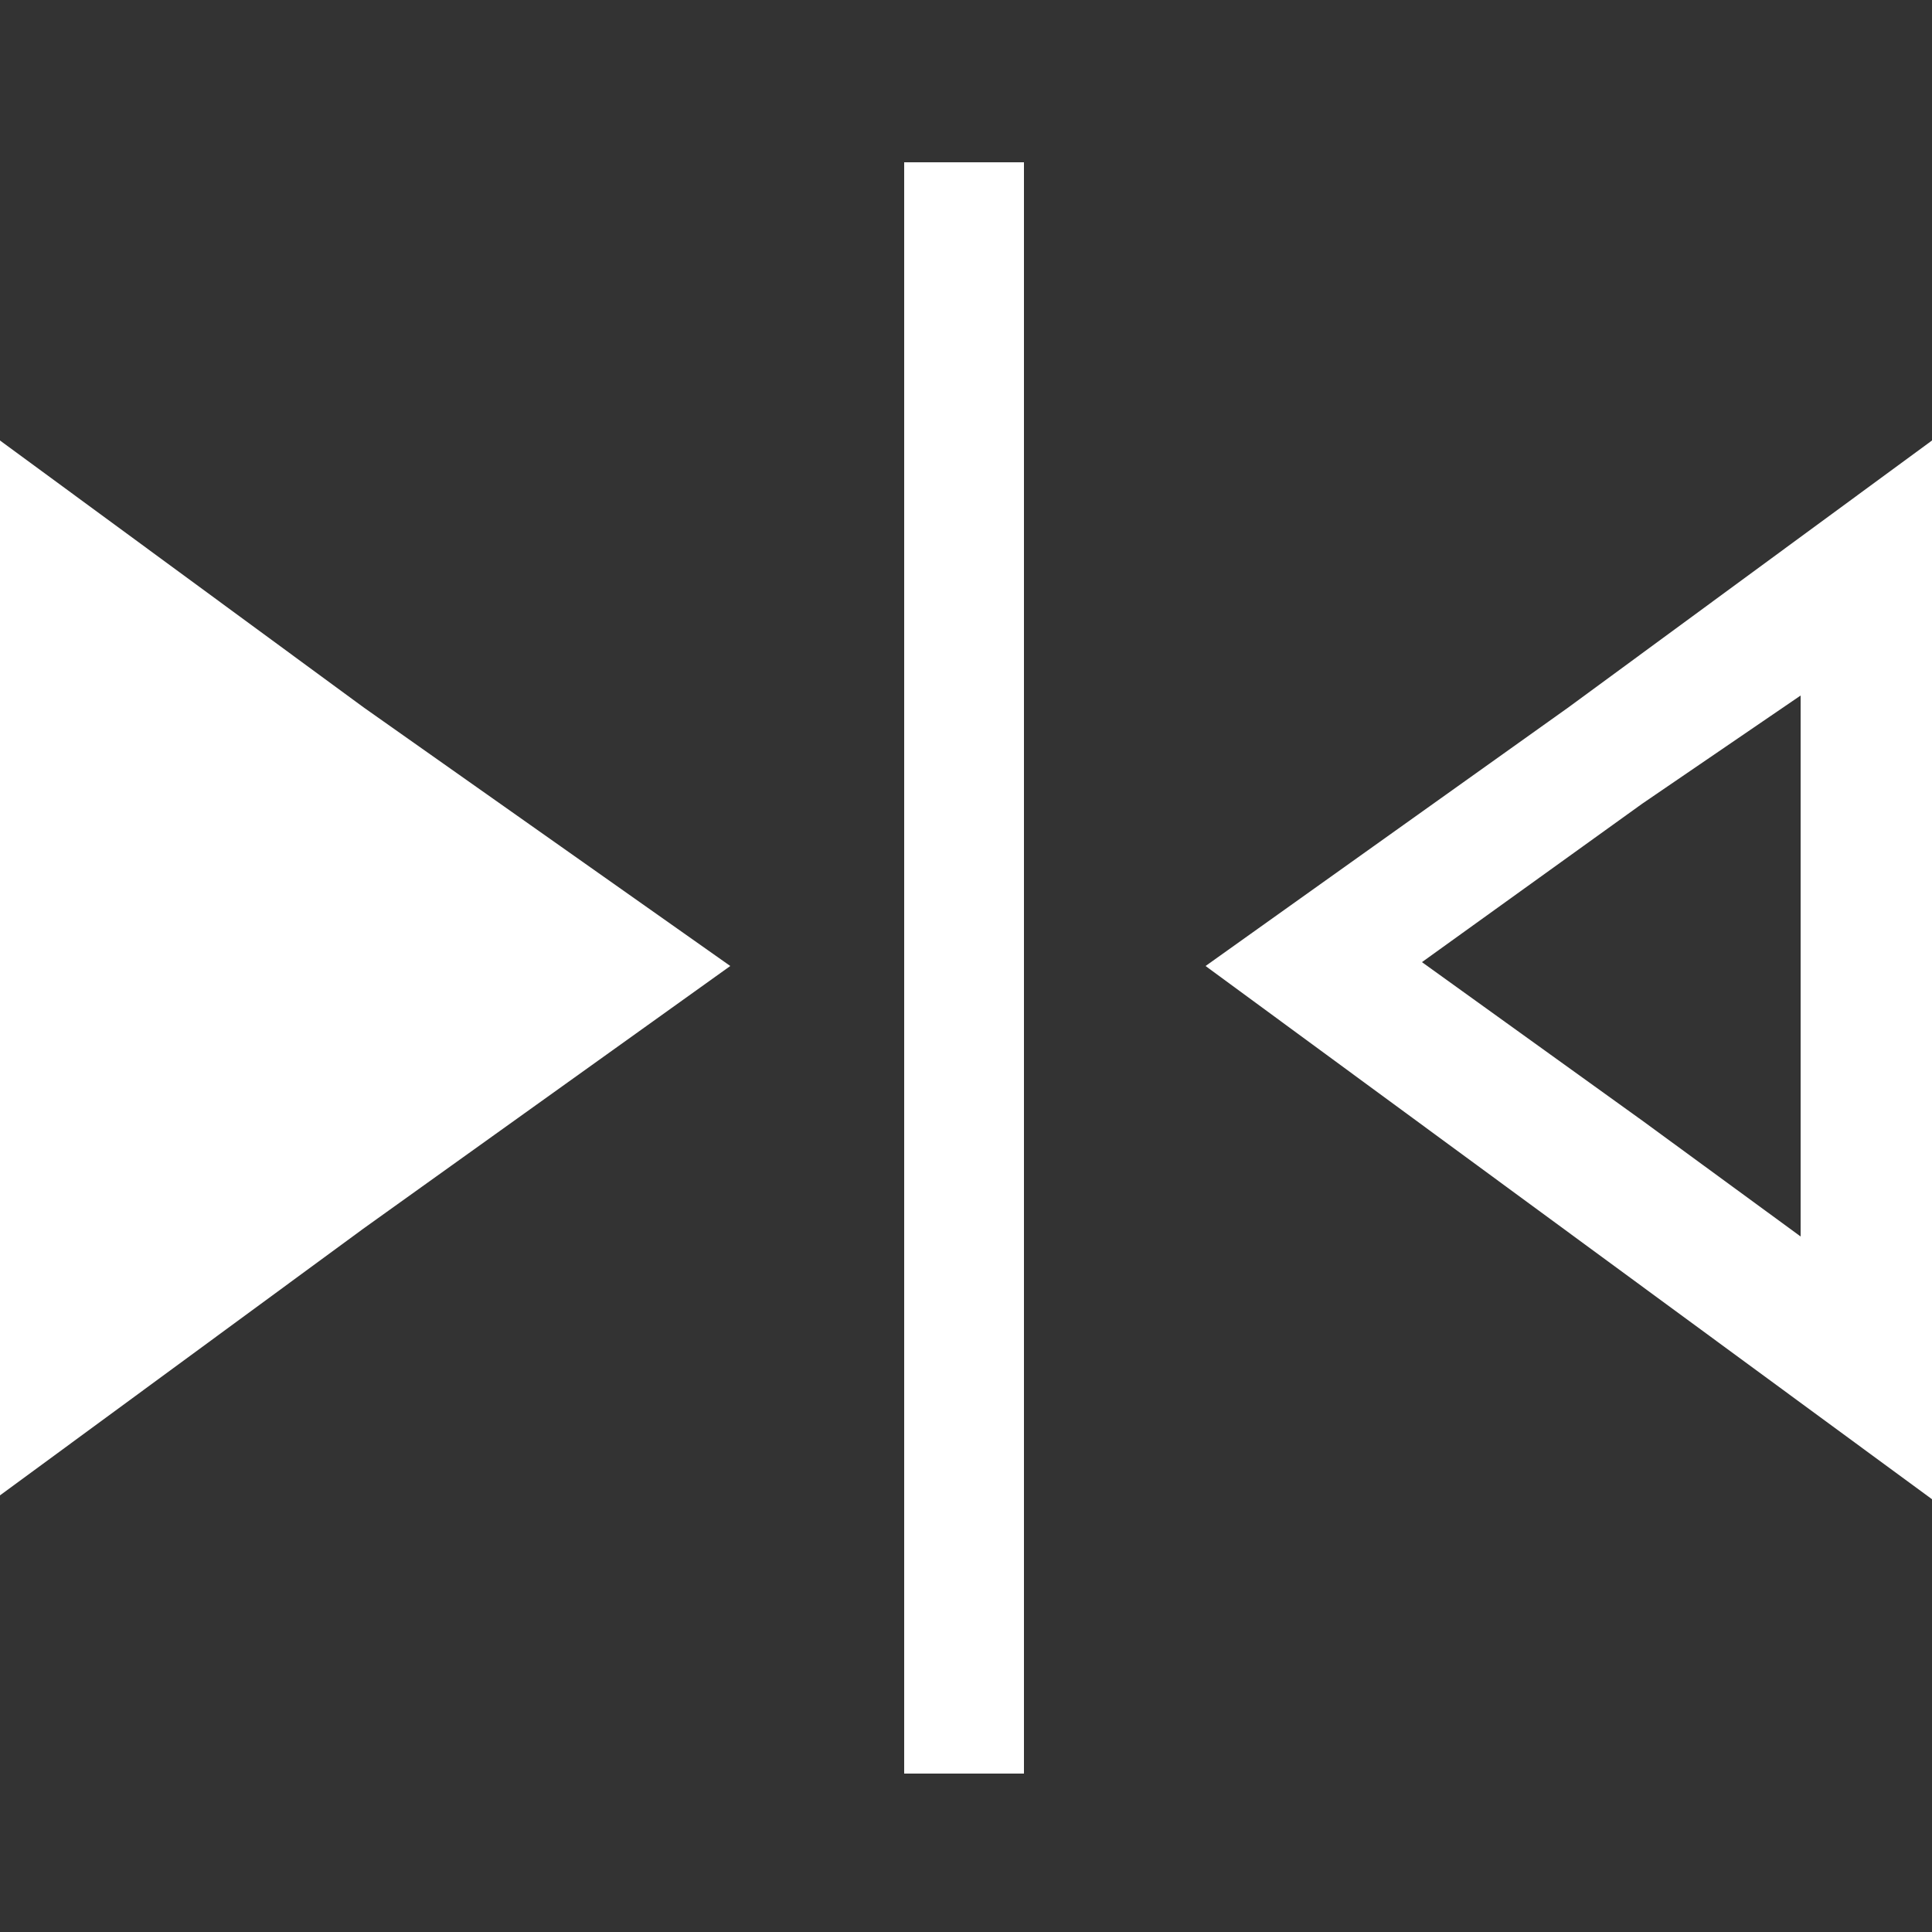 <?xml version="1.0" encoding="utf-8"?>
<!-- Generator: Adobe Illustrator 19.0.0, SVG Export Plug-In . SVG Version: 6.00 Build 0)  -->
<svg version="1.1" id="Layer_1" xmlns="http://www.w3.org/2000/svg" xmlns:xlink="http://www.w3.org/1999/xlink" x="0px" y="0px"
	 viewBox="-280 372 50 50" style="enable-background:new -280 372 50 50;" xml:space="preserve">
<rect x="-280" y="372" width="50" height="50" fill="#333333" stroke="none"/>
<style type="text/css">
	.st0{fill:#FFFFFF;}
</style>
<polygon class="st0" points="-261.1,397 -270.6,403.8 -280,410.7 -280,397 -280,383.4 -270.6,390.3 "/>
<g>
	<path class="st0" d="M-233.4,390v7v7l-4.1-3l-5.7-4.1l5.7-4.1L-233.4,390 M-230,383.4l-9.4,6.9l-9.4,6.7l9.4,6.9l9.4,6.9v-13.7
		V383.4L-230,383.4z"/>
</g>
<rect x="-256.6" y="376.2" class="st0" width="3.1" height="41.7"/>
</svg>
